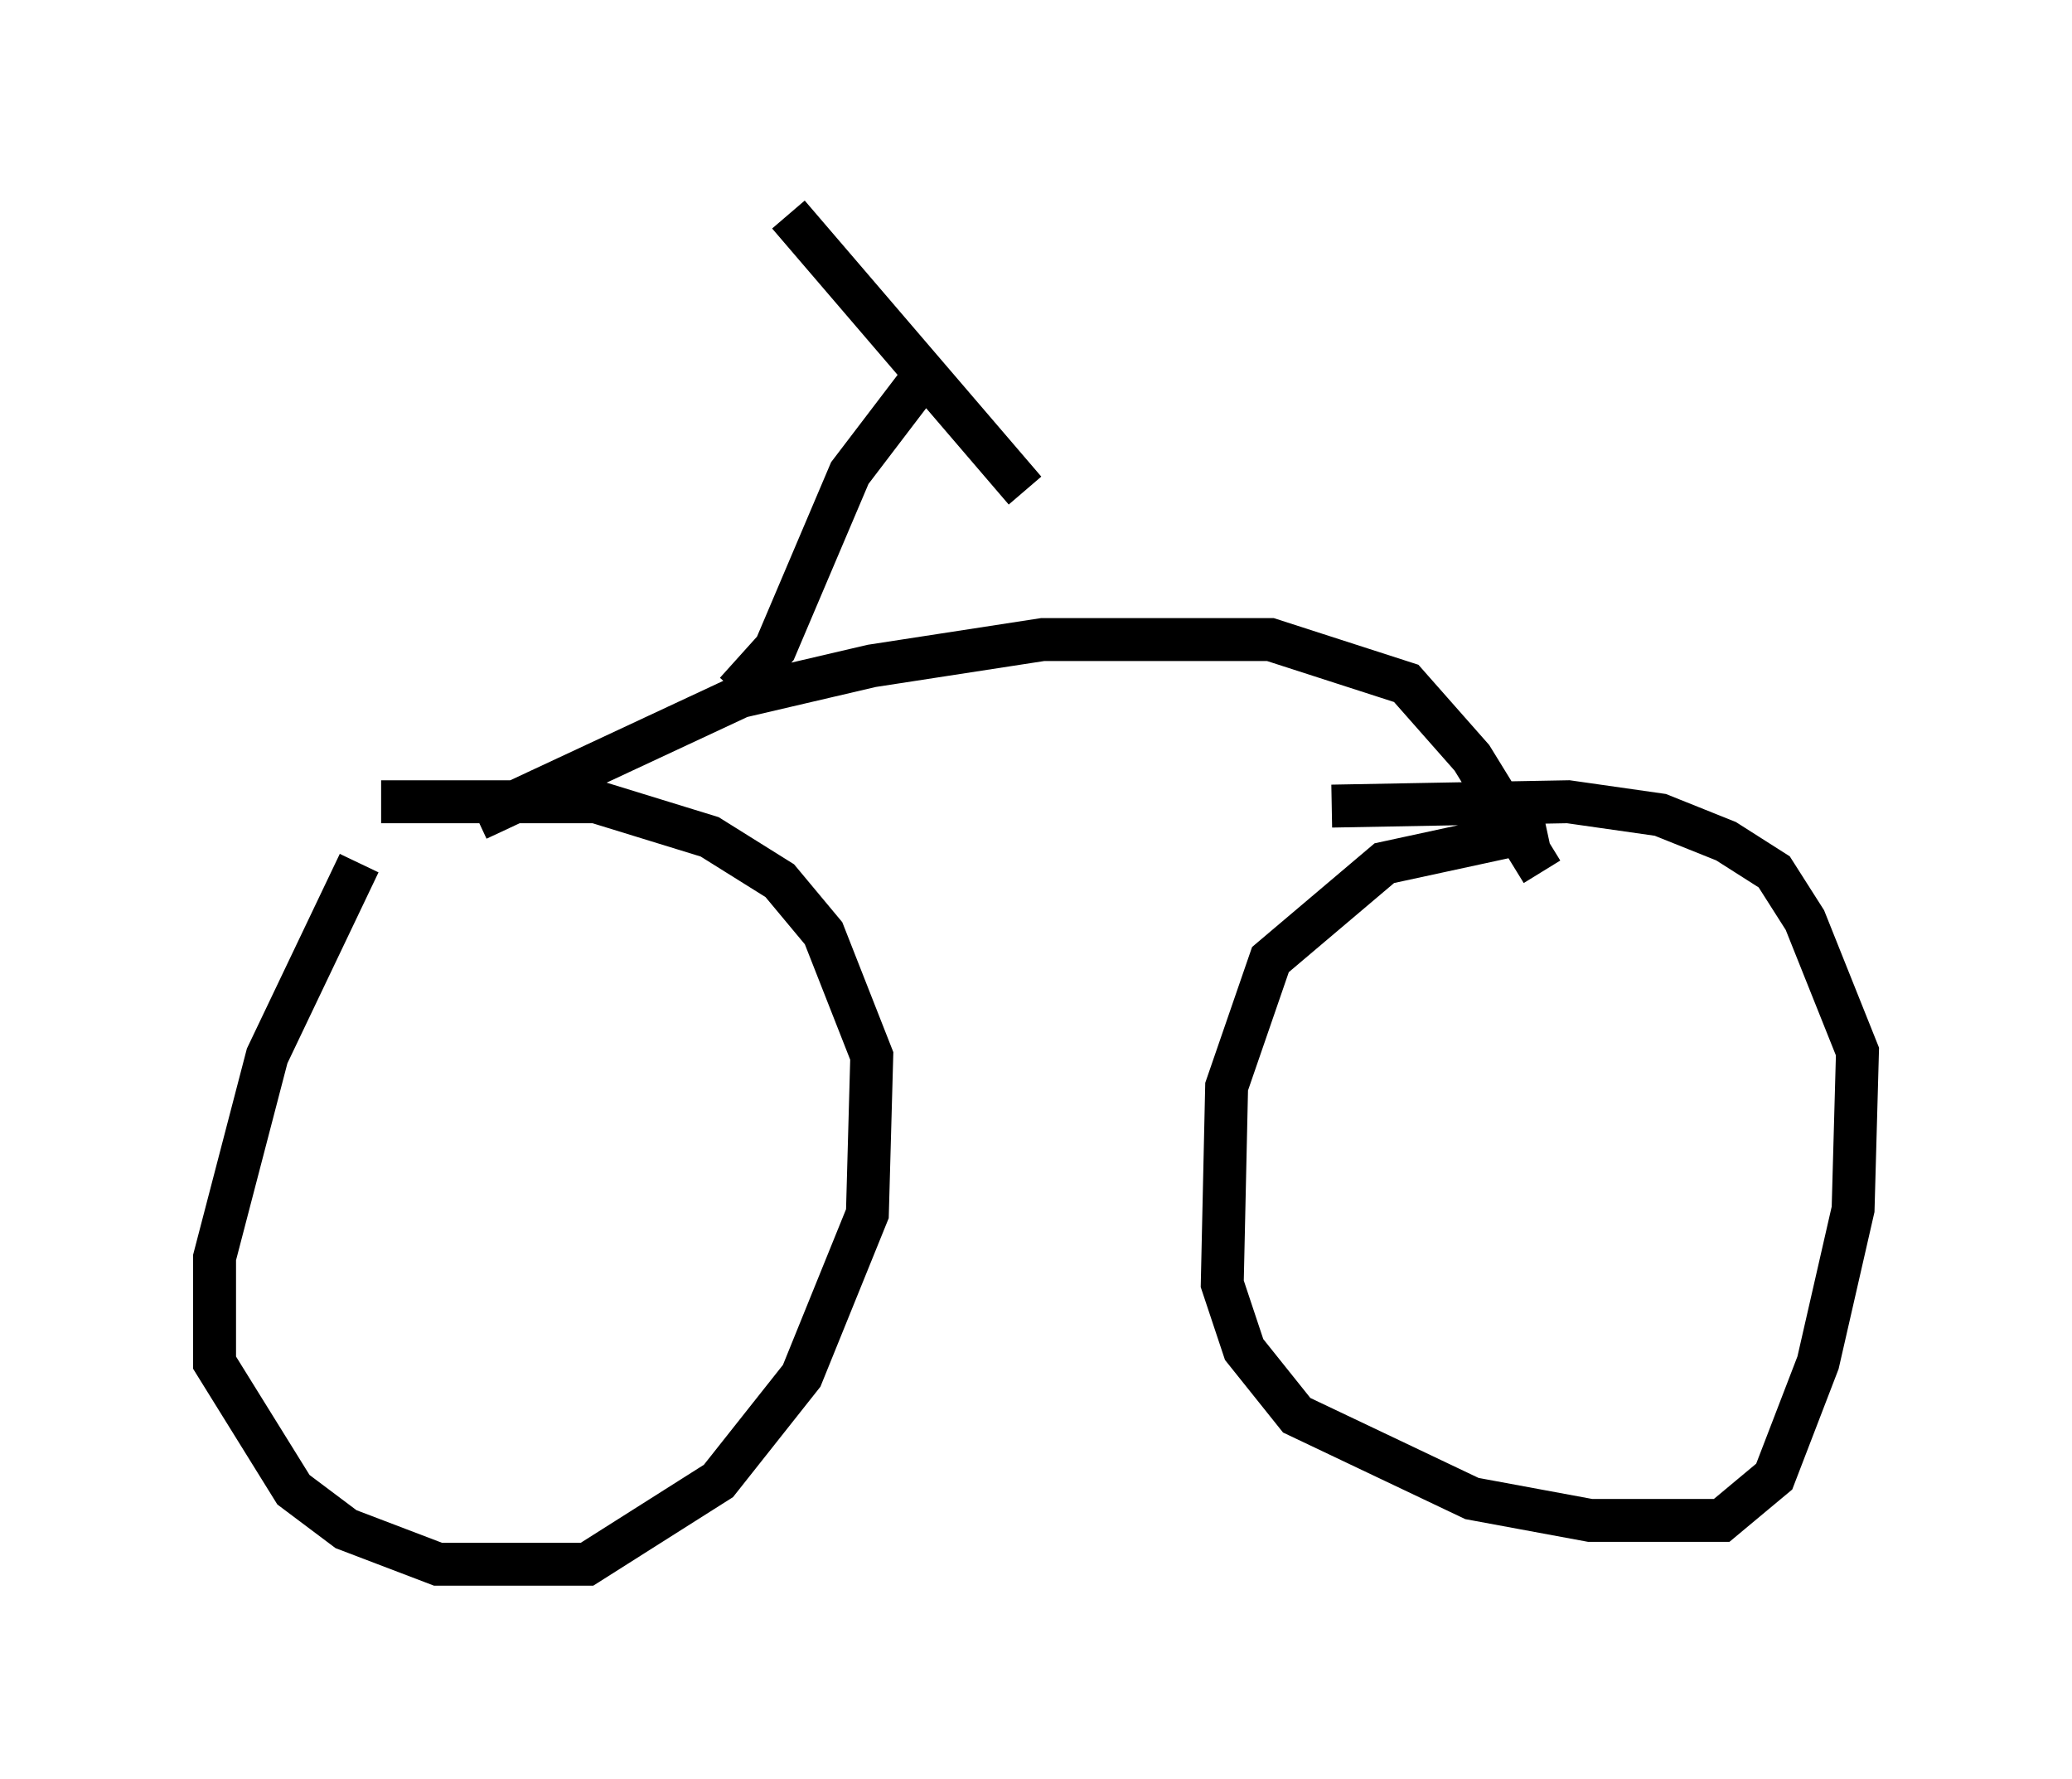 <?xml version="1.0" encoding="utf-8" ?>
<svg baseProfile="full" height="41.442" version="1.1" width="48.282" xmlns="http://www.w3.org/2000/svg" xmlns:ev="http://www.w3.org/2001/xml-events" xmlns:xlink="http://www.w3.org/1999/xlink"><defs /><rect fill="white" height="41.442" width="48.282" x="0" y="0" /><path d="M9.696, 18.475 m-1.327, 1.633 l-2.144, 4.492 -1.225, 4.696 l0.0, 2.45 1.838, 2.96 l1.225, 0.919 2.144, 0.817 l3.471, 0.0 3.063, -1.94 l1.94, -2.45 1.531, -3.777 l0.102, -3.675 -1.123, -2.858 l-1.021, -1.225 -1.633, -1.021 l-2.654, -0.817 -5.002, 0.0 m27.154, 0.613 l-3.777, 0.817 -2.654, 2.246 l-1.021, 2.96 -0.102, 4.594 l0.51, 1.531 1.225, 1.531 l4.083, 1.94 2.756, 0.51 l3.063, 0.0 1.225, -1.021 l1.021, -2.654 0.817, -3.573 l0.102, -3.675 -1.225, -3.063 l-0.715, -1.123 -1.123, -0.715 l-1.531, -0.613 -2.144, -0.306 l-5.513, 0.102 m-19.906, 0.306 l6.125, -2.858 3.063, -0.715 l3.981, -0.613 5.308, 0.0 l3.165, 1.021 1.531, 1.735 l1.633, 2.654 m-18.784, -4.185 l0.919, -1.021 1.735, -4.083 l1.633, -2.144 m-3.063, -3.879 l5.513, 6.431 " fill="none" stroke="black" stroke-width="1" /></svg>